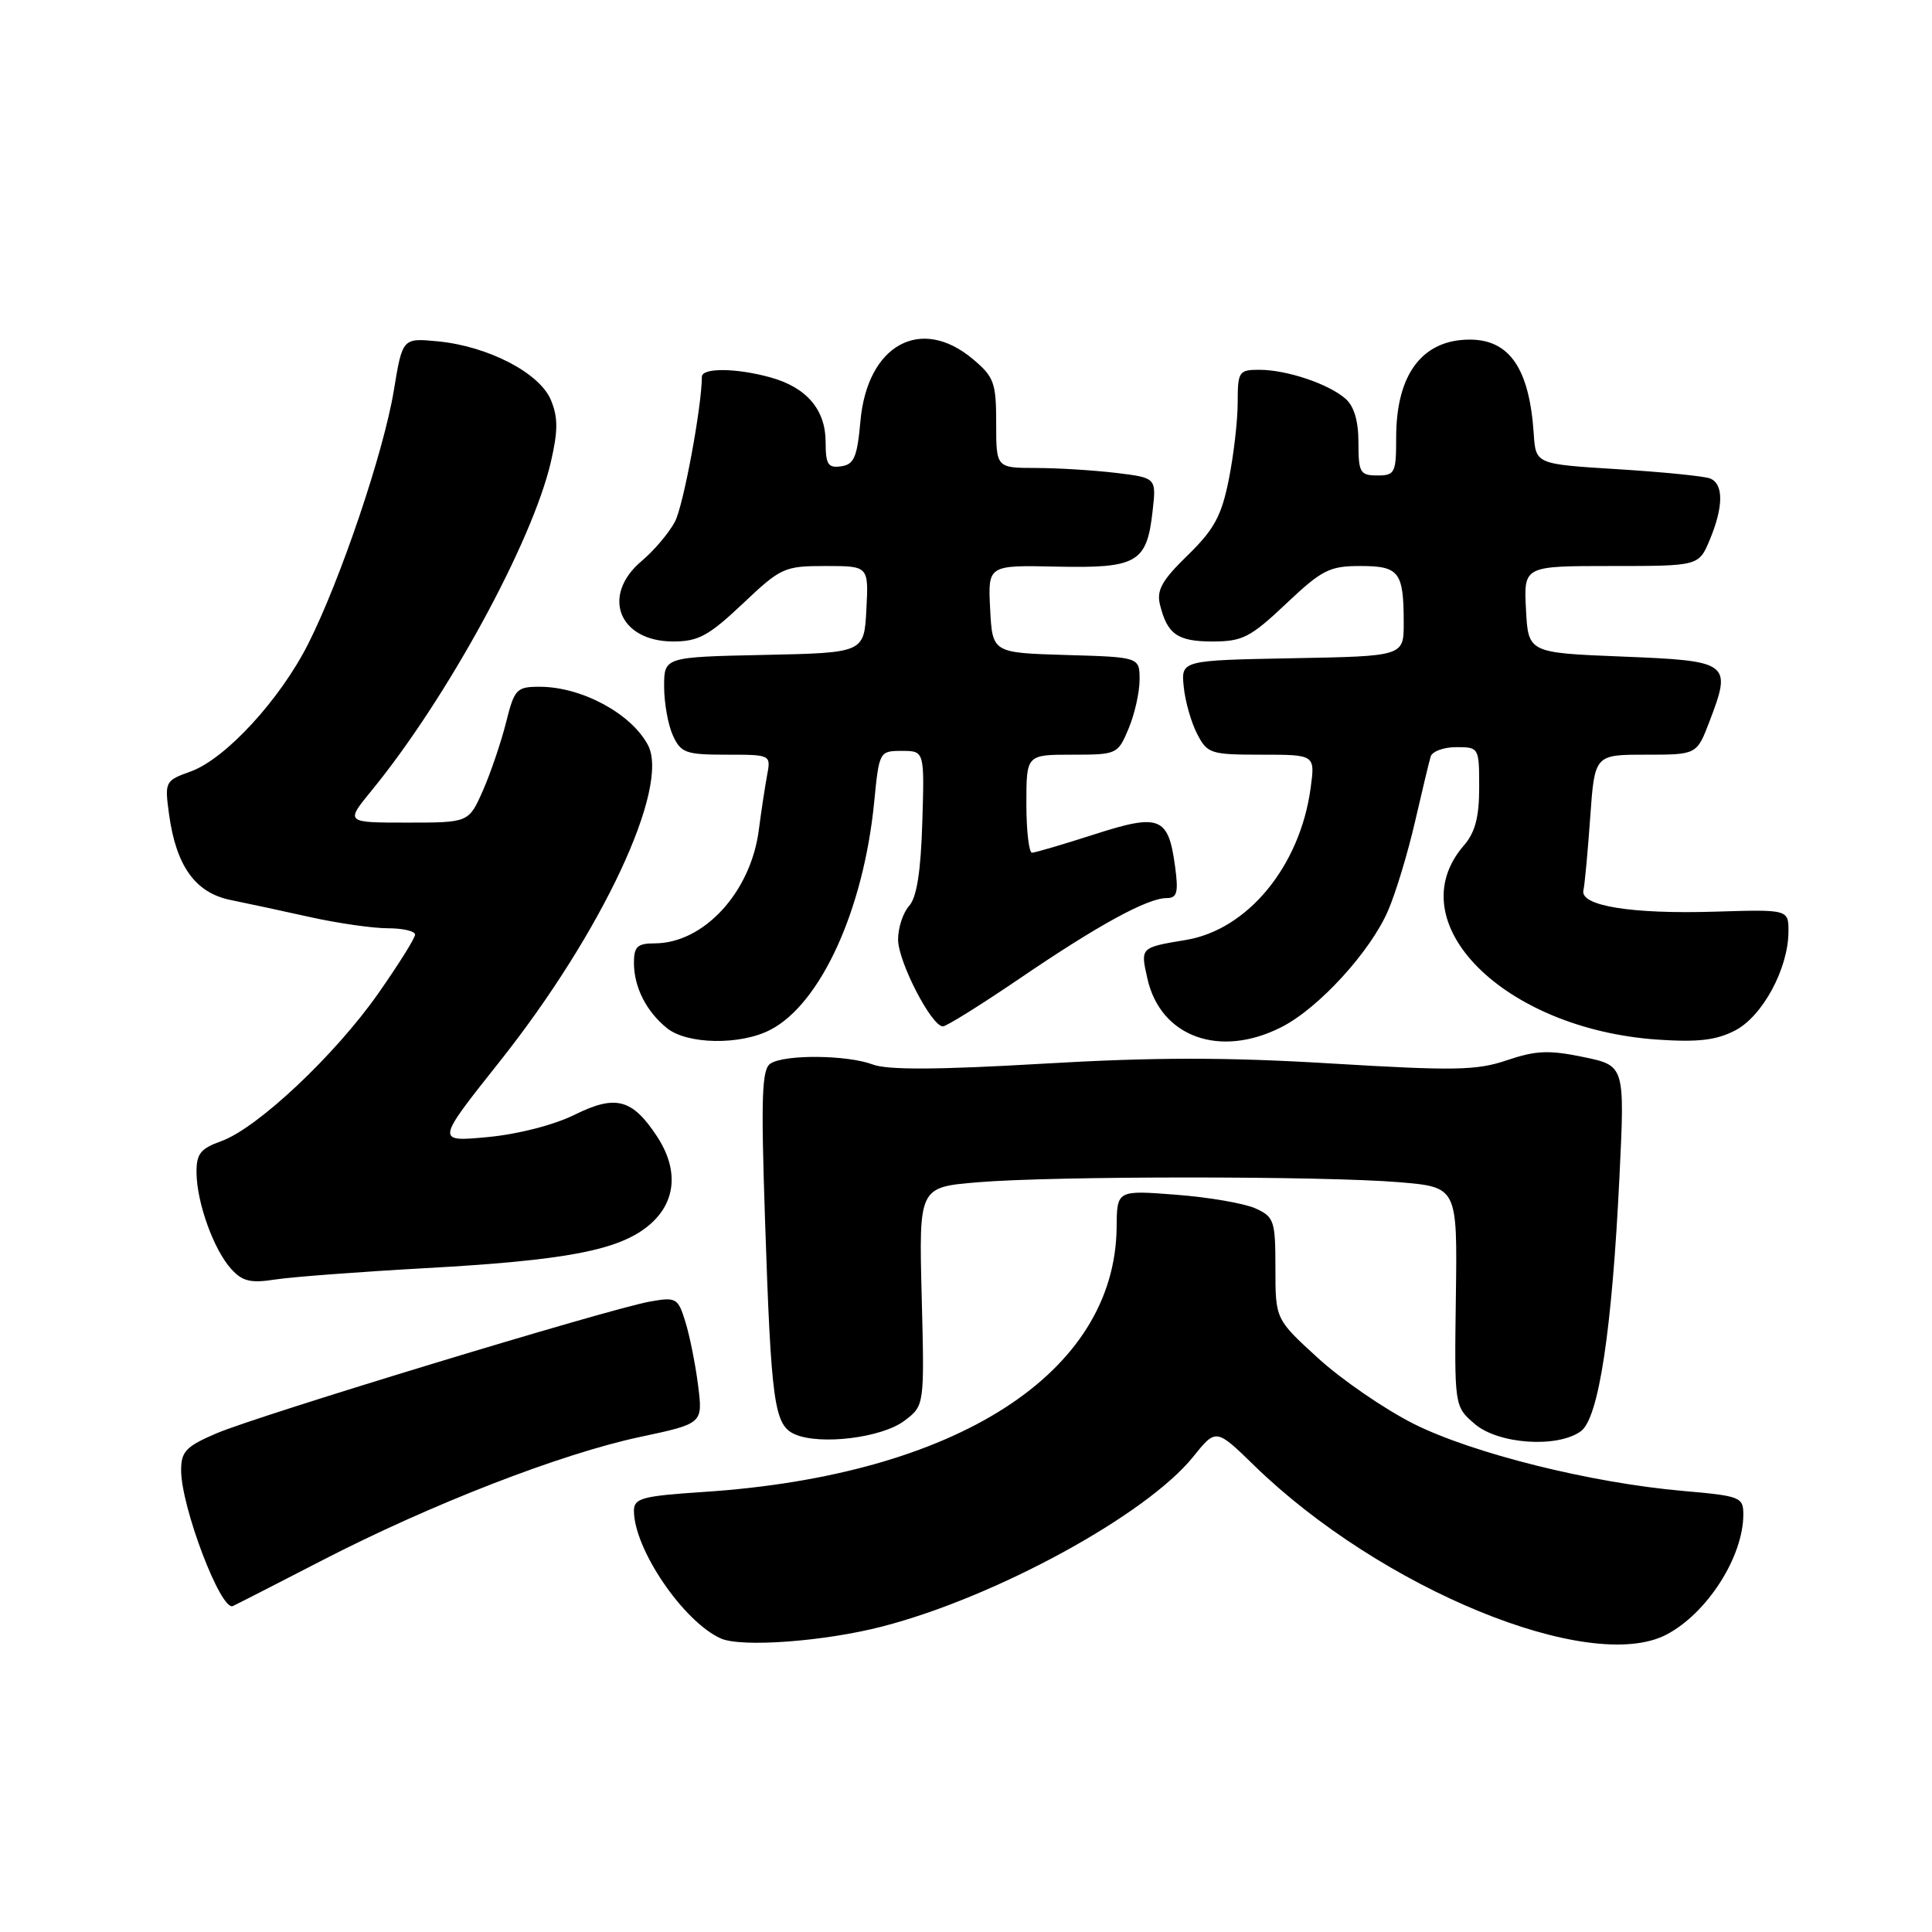 <?xml version="1.0" encoding="UTF-8" standalone="no"?>
<!DOCTYPE svg PUBLIC "-//W3C//DTD SVG 1.1//EN" "http://www.w3.org/Graphics/SVG/1.1/DTD/svg11.dtd" >
<svg xmlns="http://www.w3.org/2000/svg" xmlns:xlink="http://www.w3.org/1999/xlink" version="1.1" viewBox="0 0 256 256">
 <g >
 <path fill="currentColor"
d=" M 116.94 215.51 C 131.95 211.63 151.92 200.72 158.10 193.03 C 161.13 189.26 161.13 189.26 166.18 194.18 C 182.97 210.53 210.63 221.88 220.80 216.60 C 226.20 213.78 231.00 206.29 231.00 200.66 C 231.00 198.38 230.59 198.22 223.05 197.56 C 210.82 196.50 195.09 192.57 187.29 188.65 C 183.45 186.71 177.76 182.80 174.65 179.96 C 169.00 174.80 169.00 174.80 169.00 168.06 C 169.00 161.75 168.83 161.24 166.36 160.12 C 164.91 159.46 160.18 158.64 155.86 158.31 C 148.00 157.70 148.00 157.70 147.96 162.60 C 147.78 181.97 126.71 195.49 93.25 197.69 C 85.08 198.23 84.00 198.52 84.00 200.18 C 84.00 205.25 90.54 214.86 95.50 217.10 C 98.21 218.32 109.25 217.51 116.94 215.51 Z  M 42.72 206.74 C 57.10 199.32 74.30 192.64 84.82 190.40 C 93.14 188.63 93.14 188.63 92.50 183.57 C 92.15 180.78 91.39 177.00 90.82 175.16 C 89.84 171.98 89.60 171.85 86.14 172.46 C 80.79 173.40 34.18 187.57 28.70 189.92 C 24.65 191.65 24.00 192.33 24.00 194.81 C 24.00 199.67 29.26 213.50 30.85 212.81 C 31.24 212.64 36.58 209.91 42.72 206.74 Z  M 119.82 188.27 C 122.50 186.26 122.50 186.26 122.13 171.79 C 121.76 157.31 121.76 157.31 129.53 156.66 C 139.54 155.81 175.42 155.81 185.41 156.65 C 193.11 157.30 193.11 157.30 192.91 171.83 C 192.71 186.36 192.71 186.36 195.41 188.68 C 198.54 191.37 206.38 191.90 209.48 189.64 C 211.84 187.91 213.61 176.25 214.59 155.85 C 215.30 141.20 215.30 141.20 209.80 140.06 C 205.25 139.12 203.51 139.19 199.70 140.48 C 195.68 141.85 192.74 141.90 176.44 140.92 C 162.45 140.07 152.87 140.08 138.10 140.95 C 124.23 141.76 117.58 141.79 115.64 141.05 C 112.28 139.78 104.03 139.69 102.10 140.92 C 100.95 141.65 100.82 145.21 101.37 161.65 C 102.19 186.10 102.58 188.87 105.37 190.07 C 108.74 191.51 116.85 190.51 119.82 188.27 Z  M 56.14 168.05 C 75.07 167.01 82.05 165.67 86.01 162.34 C 89.59 159.33 89.97 155.00 87.05 150.57 C 83.78 145.60 81.58 145.02 76.16 147.70 C 73.40 149.07 68.61 150.30 64.60 150.67 C 57.75 151.31 57.75 151.31 66.21 140.66 C 79.78 123.57 88.81 104.27 85.85 98.71 C 83.62 94.53 77.06 91.00 71.50 91.00 C 68.44 91.00 68.16 91.30 67.05 95.75 C 66.39 98.36 65.02 102.41 63.99 104.75 C 62.11 109.00 62.11 109.00 53.94 109.00 C 45.76 109.00 45.76 109.00 49.24 104.75 C 59.21 92.57 70.53 71.84 72.99 61.22 C 73.95 57.07 73.95 55.30 73.00 53.01 C 71.52 49.42 64.67 45.87 58.02 45.23 C 53.33 44.78 53.33 44.78 52.18 51.76 C 50.83 59.94 45.11 76.85 40.84 85.31 C 37.11 92.70 29.89 100.55 25.28 102.22 C 21.86 103.45 21.81 103.56 22.40 107.90 C 23.34 114.76 25.88 118.30 30.54 119.25 C 32.72 119.69 37.49 120.72 41.14 121.53 C 44.80 122.34 49.41 123.00 51.39 123.00 C 53.38 123.00 55.00 123.38 55.00 123.84 C 55.00 124.31 52.79 127.83 50.09 131.68 C 44.37 139.83 34.12 149.47 29.34 151.20 C 26.53 152.21 26.01 152.89 26.04 155.45 C 26.10 159.43 28.33 165.61 30.64 168.15 C 32.12 169.79 33.22 170.05 36.48 169.54 C 38.69 169.20 47.54 168.53 56.14 168.05 Z  M 102.07 136.46 C 108.74 133.01 114.42 120.58 115.83 106.32 C 116.49 99.56 116.53 99.50 119.50 99.50 C 122.50 99.50 122.50 99.50 122.21 108.97 C 122.01 115.52 121.47 118.93 120.46 120.04 C 119.66 120.93 119.00 122.93 119.00 124.49 C 119.00 127.42 123.43 136.00 124.94 136.00 C 125.41 136.00 130.00 133.13 135.15 129.63 C 145.50 122.58 152.05 119.00 154.59 119.00 C 155.97 119.00 156.17 118.28 155.71 114.86 C 154.82 108.21 153.70 107.76 145.00 110.56 C 140.88 111.89 137.16 112.98 136.75 112.99 C 136.34 112.99 136.00 110.08 136.00 106.50 C 136.00 100.00 136.00 100.00 142.05 100.00 C 148.01 100.00 148.12 99.95 149.55 96.53 C 150.35 94.62 151.00 91.72 151.00 90.07 C 151.00 87.07 151.00 87.07 141.25 86.79 C 131.50 86.50 131.50 86.50 131.20 80.69 C 130.90 74.88 130.90 74.88 140.02 75.08 C 150.67 75.31 151.96 74.57 152.72 67.76 C 153.23 63.31 153.23 63.31 147.86 62.66 C 144.91 62.31 140.14 62.01 137.25 62.01 C 132.00 62.00 132.00 62.00 132.00 56.09 C 132.00 50.72 131.72 49.94 128.92 47.59 C 122.01 41.77 114.91 45.69 114.01 55.82 C 113.58 60.58 113.17 61.55 111.45 61.79 C 109.72 62.04 109.40 61.54 109.40 58.59 C 109.40 54.29 106.89 51.34 102.10 50.01 C 97.57 48.75 93.00 48.71 93.00 49.93 C 93.00 53.80 90.57 66.93 89.45 69.09 C 88.69 70.56 86.71 72.91 85.04 74.32 C 79.60 78.89 81.99 85.00 89.21 85.00 C 92.53 85.00 93.92 84.24 98.41 80.00 C 103.48 75.20 103.92 75.00 109.40 75.00 C 115.10 75.00 115.10 75.00 114.80 80.75 C 114.50 86.50 114.50 86.50 101.25 86.78 C 88.00 87.06 88.00 87.06 88.00 90.98 C 88.00 93.14 88.52 96.05 89.16 97.45 C 90.21 99.76 90.87 100.00 96.24 100.00 C 102.16 100.00 102.16 100.00 101.64 102.75 C 101.36 104.26 100.86 107.54 100.54 110.03 C 99.46 118.24 93.25 124.99 86.75 125.00 C 84.47 125.00 84.00 125.43 84.00 127.57 C 84.00 130.79 85.62 134.00 88.37 136.23 C 91.05 138.40 98.09 138.52 102.07 136.46 Z  M 169.83 136.08 C 174.75 133.58 181.62 126.05 183.94 120.63 C 184.96 118.27 186.55 112.99 187.49 108.91 C 188.43 104.84 189.36 100.94 189.57 100.25 C 189.77 99.56 191.30 99.00 192.97 99.00 C 195.97 99.00 196.00 99.06 196.00 104.35 C 196.00 108.28 195.46 110.31 193.97 112.03 C 185.15 122.20 199.21 136.32 219.57 137.75 C 224.98 138.12 227.40 137.84 229.90 136.55 C 233.53 134.68 236.94 128.38 236.98 123.50 C 237.00 120.50 237.00 120.50 227.25 120.80 C 216.19 121.14 209.34 120.03 209.81 117.98 C 209.98 117.24 210.39 112.89 210.71 108.31 C 211.30 100.00 211.30 100.00 218.07 100.00 C 224.83 100.00 224.83 100.00 226.51 95.61 C 229.50 87.78 229.23 87.57 214.99 87.00 C 202.50 86.50 202.50 86.50 202.20 80.75 C 201.90 75.00 201.90 75.00 213.50 75.00 C 225.10 75.00 225.10 75.00 226.55 71.53 C 228.39 67.13 228.40 64.09 226.57 63.39 C 225.78 63.09 220.27 62.54 214.32 62.17 C 203.50 61.50 203.50 61.50 203.23 57.50 C 202.66 48.86 200.04 45.00 194.75 45.00 C 188.46 45.00 185.00 49.60 185.00 57.95 C 185.00 62.67 184.84 63.00 182.50 63.00 C 180.22 63.00 180.00 62.62 180.00 58.65 C 180.00 55.76 179.42 53.80 178.25 52.80 C 175.98 50.84 170.47 49.00 166.85 49.00 C 164.16 49.00 164.00 49.24 164.00 53.33 C 164.00 55.72 163.47 60.31 162.82 63.55 C 161.85 68.38 160.88 70.16 157.38 73.57 C 153.99 76.86 153.23 78.20 153.70 80.11 C 154.67 84.05 156.02 85.00 160.68 85.00 C 164.64 85.00 165.70 84.45 170.41 80.00 C 175.16 75.51 176.16 75.00 180.24 75.00 C 185.41 75.00 186.00 75.77 186.00 82.56 C 186.00 86.95 186.00 86.95 171.25 87.22 C 156.50 87.50 156.50 87.50 156.85 91.00 C 157.04 92.92 157.84 95.73 158.63 97.25 C 159.98 99.86 160.41 100.00 167.16 100.00 C 174.27 100.00 174.27 100.00 173.66 104.46 C 172.25 114.78 165.32 123.20 157.13 124.55 C 151.07 125.56 151.10 125.53 152.04 129.68 C 153.78 137.42 161.66 140.26 169.83 136.08 Z "/>
</g>
</svg>